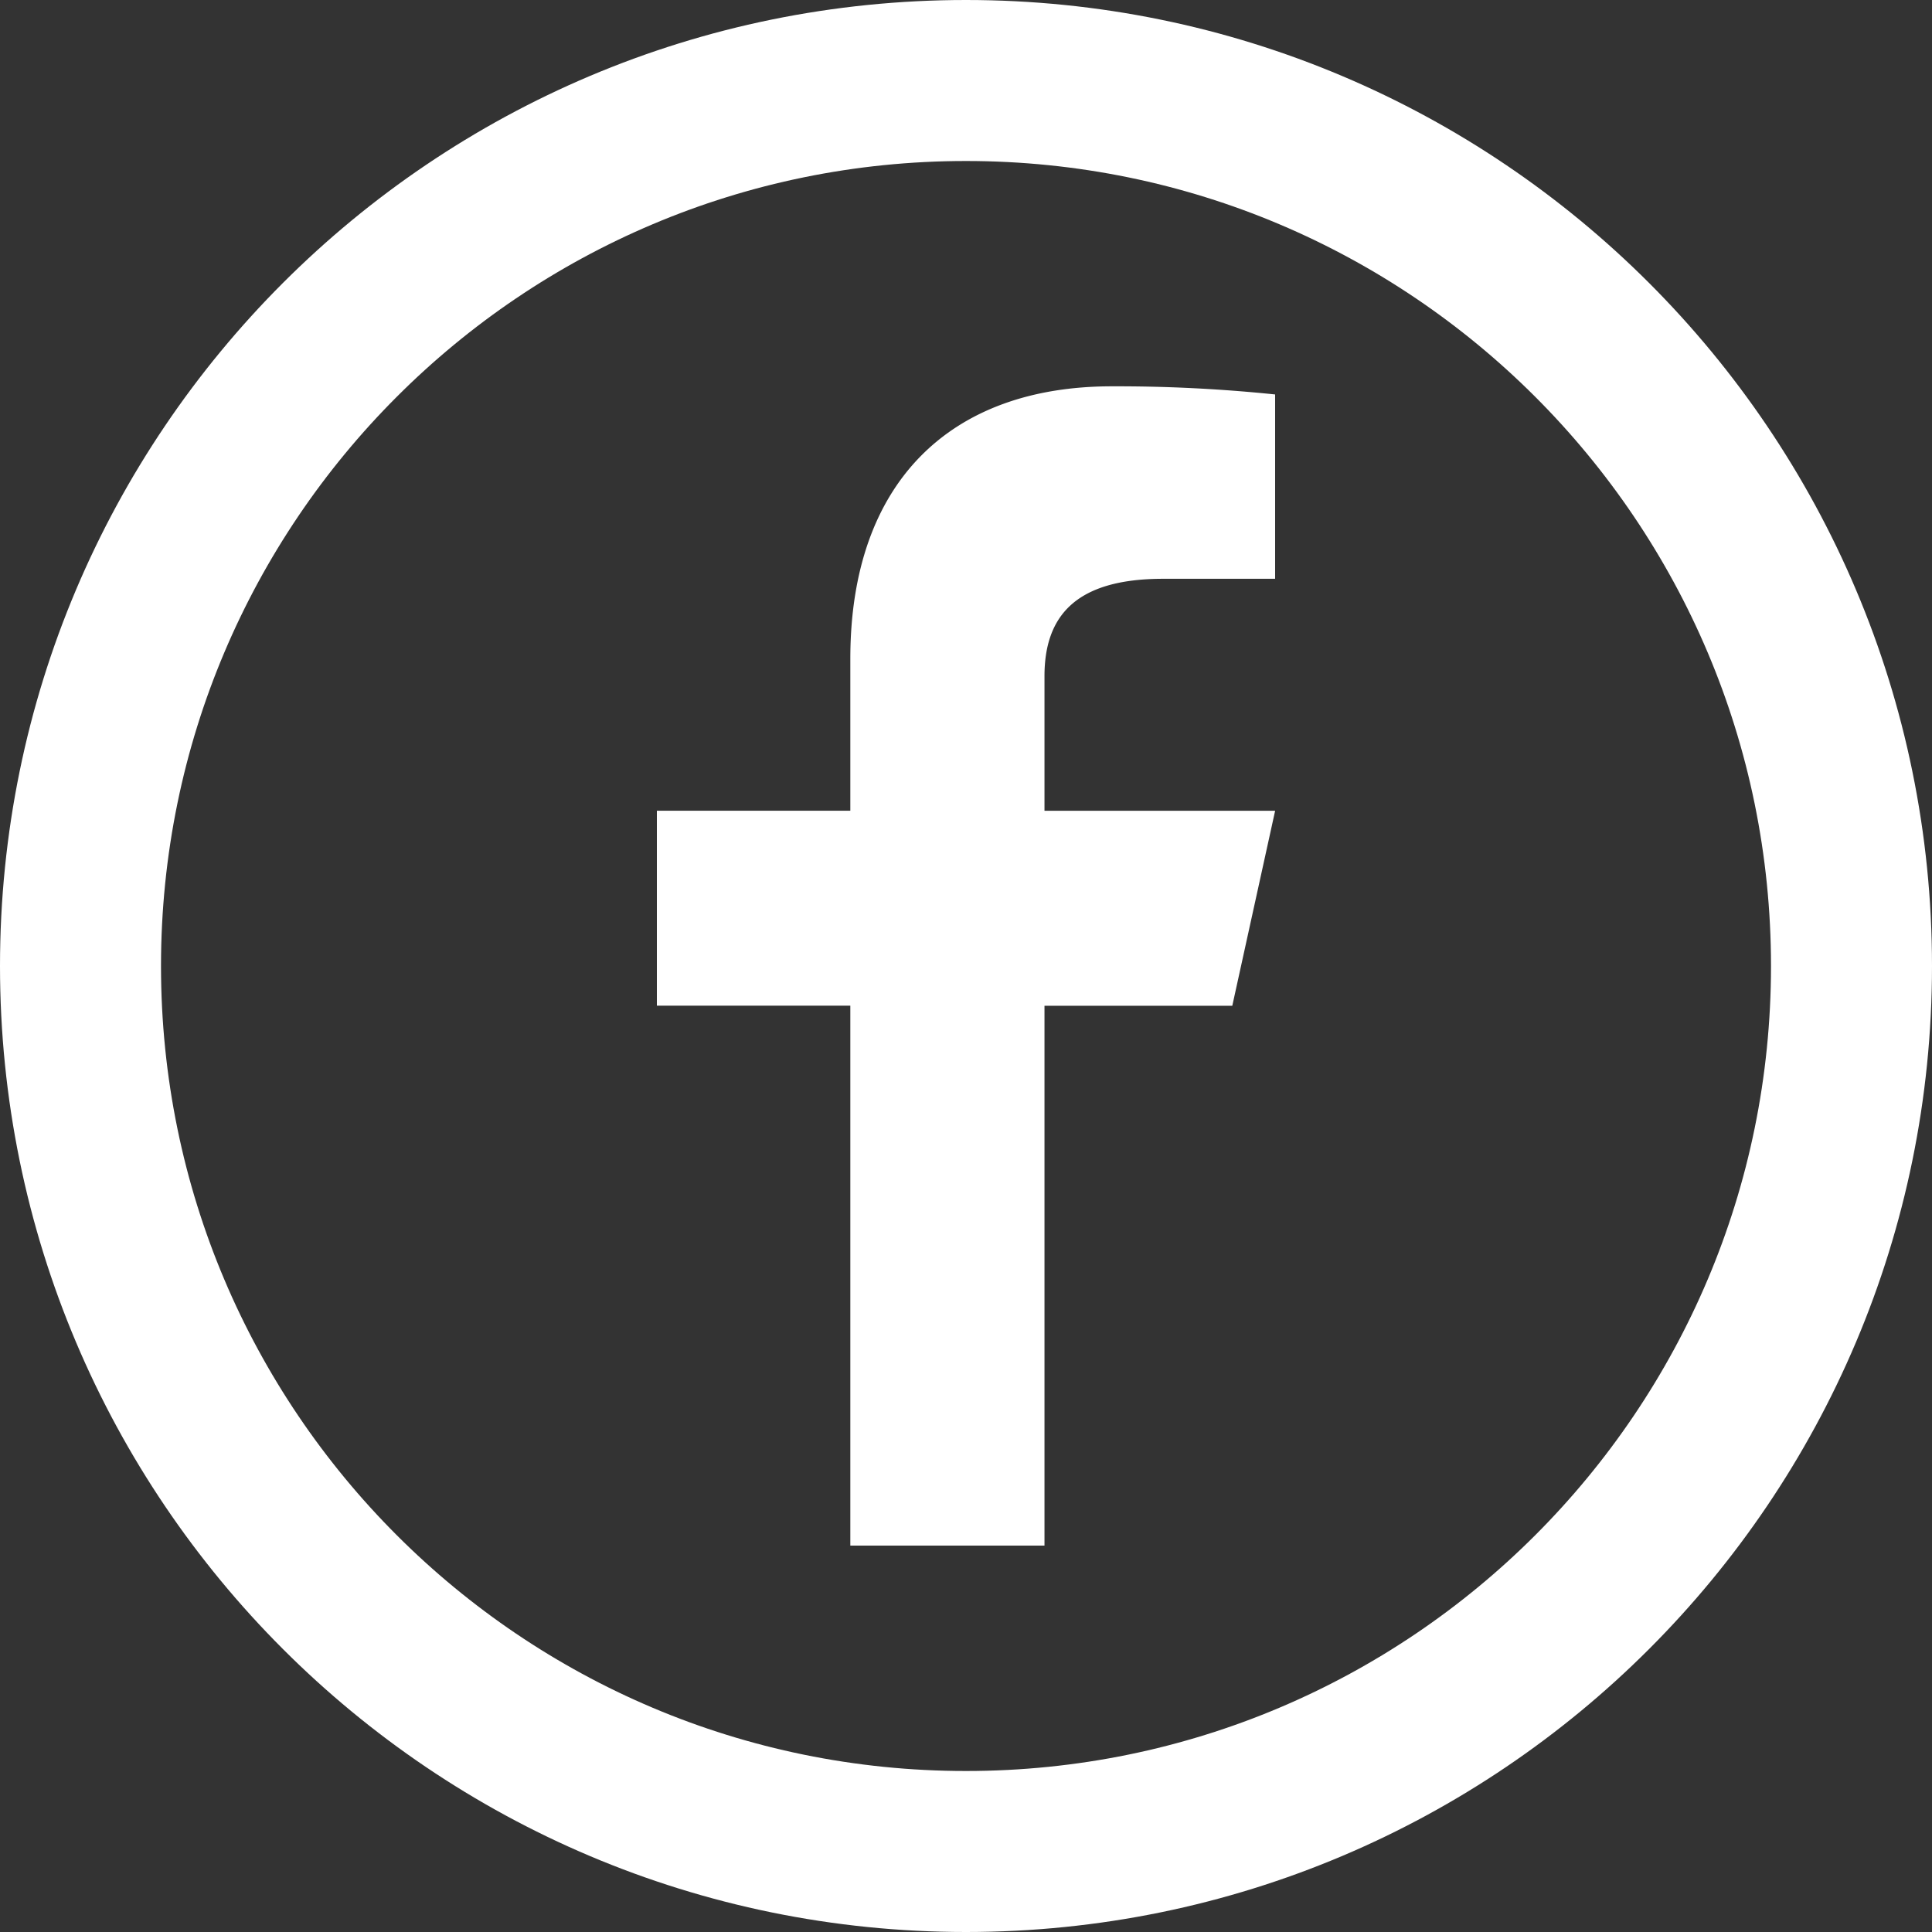 <svg xmlns="http://www.w3.org/2000/svg" width="24" height="24" viewBox="0 0 24 24">
    <rect x="0" y="0" width="24" height="24" fill="#333333" stroke="none"/>
    <g fill="none" fill-rule="evenodd">
        <path stroke="#FFF" stroke-width="2" d="M12 23c6.075 0 11-4.925 11-11S18.075 1 12 1 1 5.925 1 12s4.925 11 11 11z"/>
        <path fill="#FFF" d="M12.975 12.494h2.333l.532-2.422h-2.865V8.4c0-.742.381-1.21 1.473-1.21h1.392V4.9a19.13 19.13 0 0 0-2.029-.101c-2.007 0-3.248 1.193-3.248 3.384v1.888H8.16v2.422h2.403V19.2h2.412v-6.706z"/>
    </g>
</svg>
